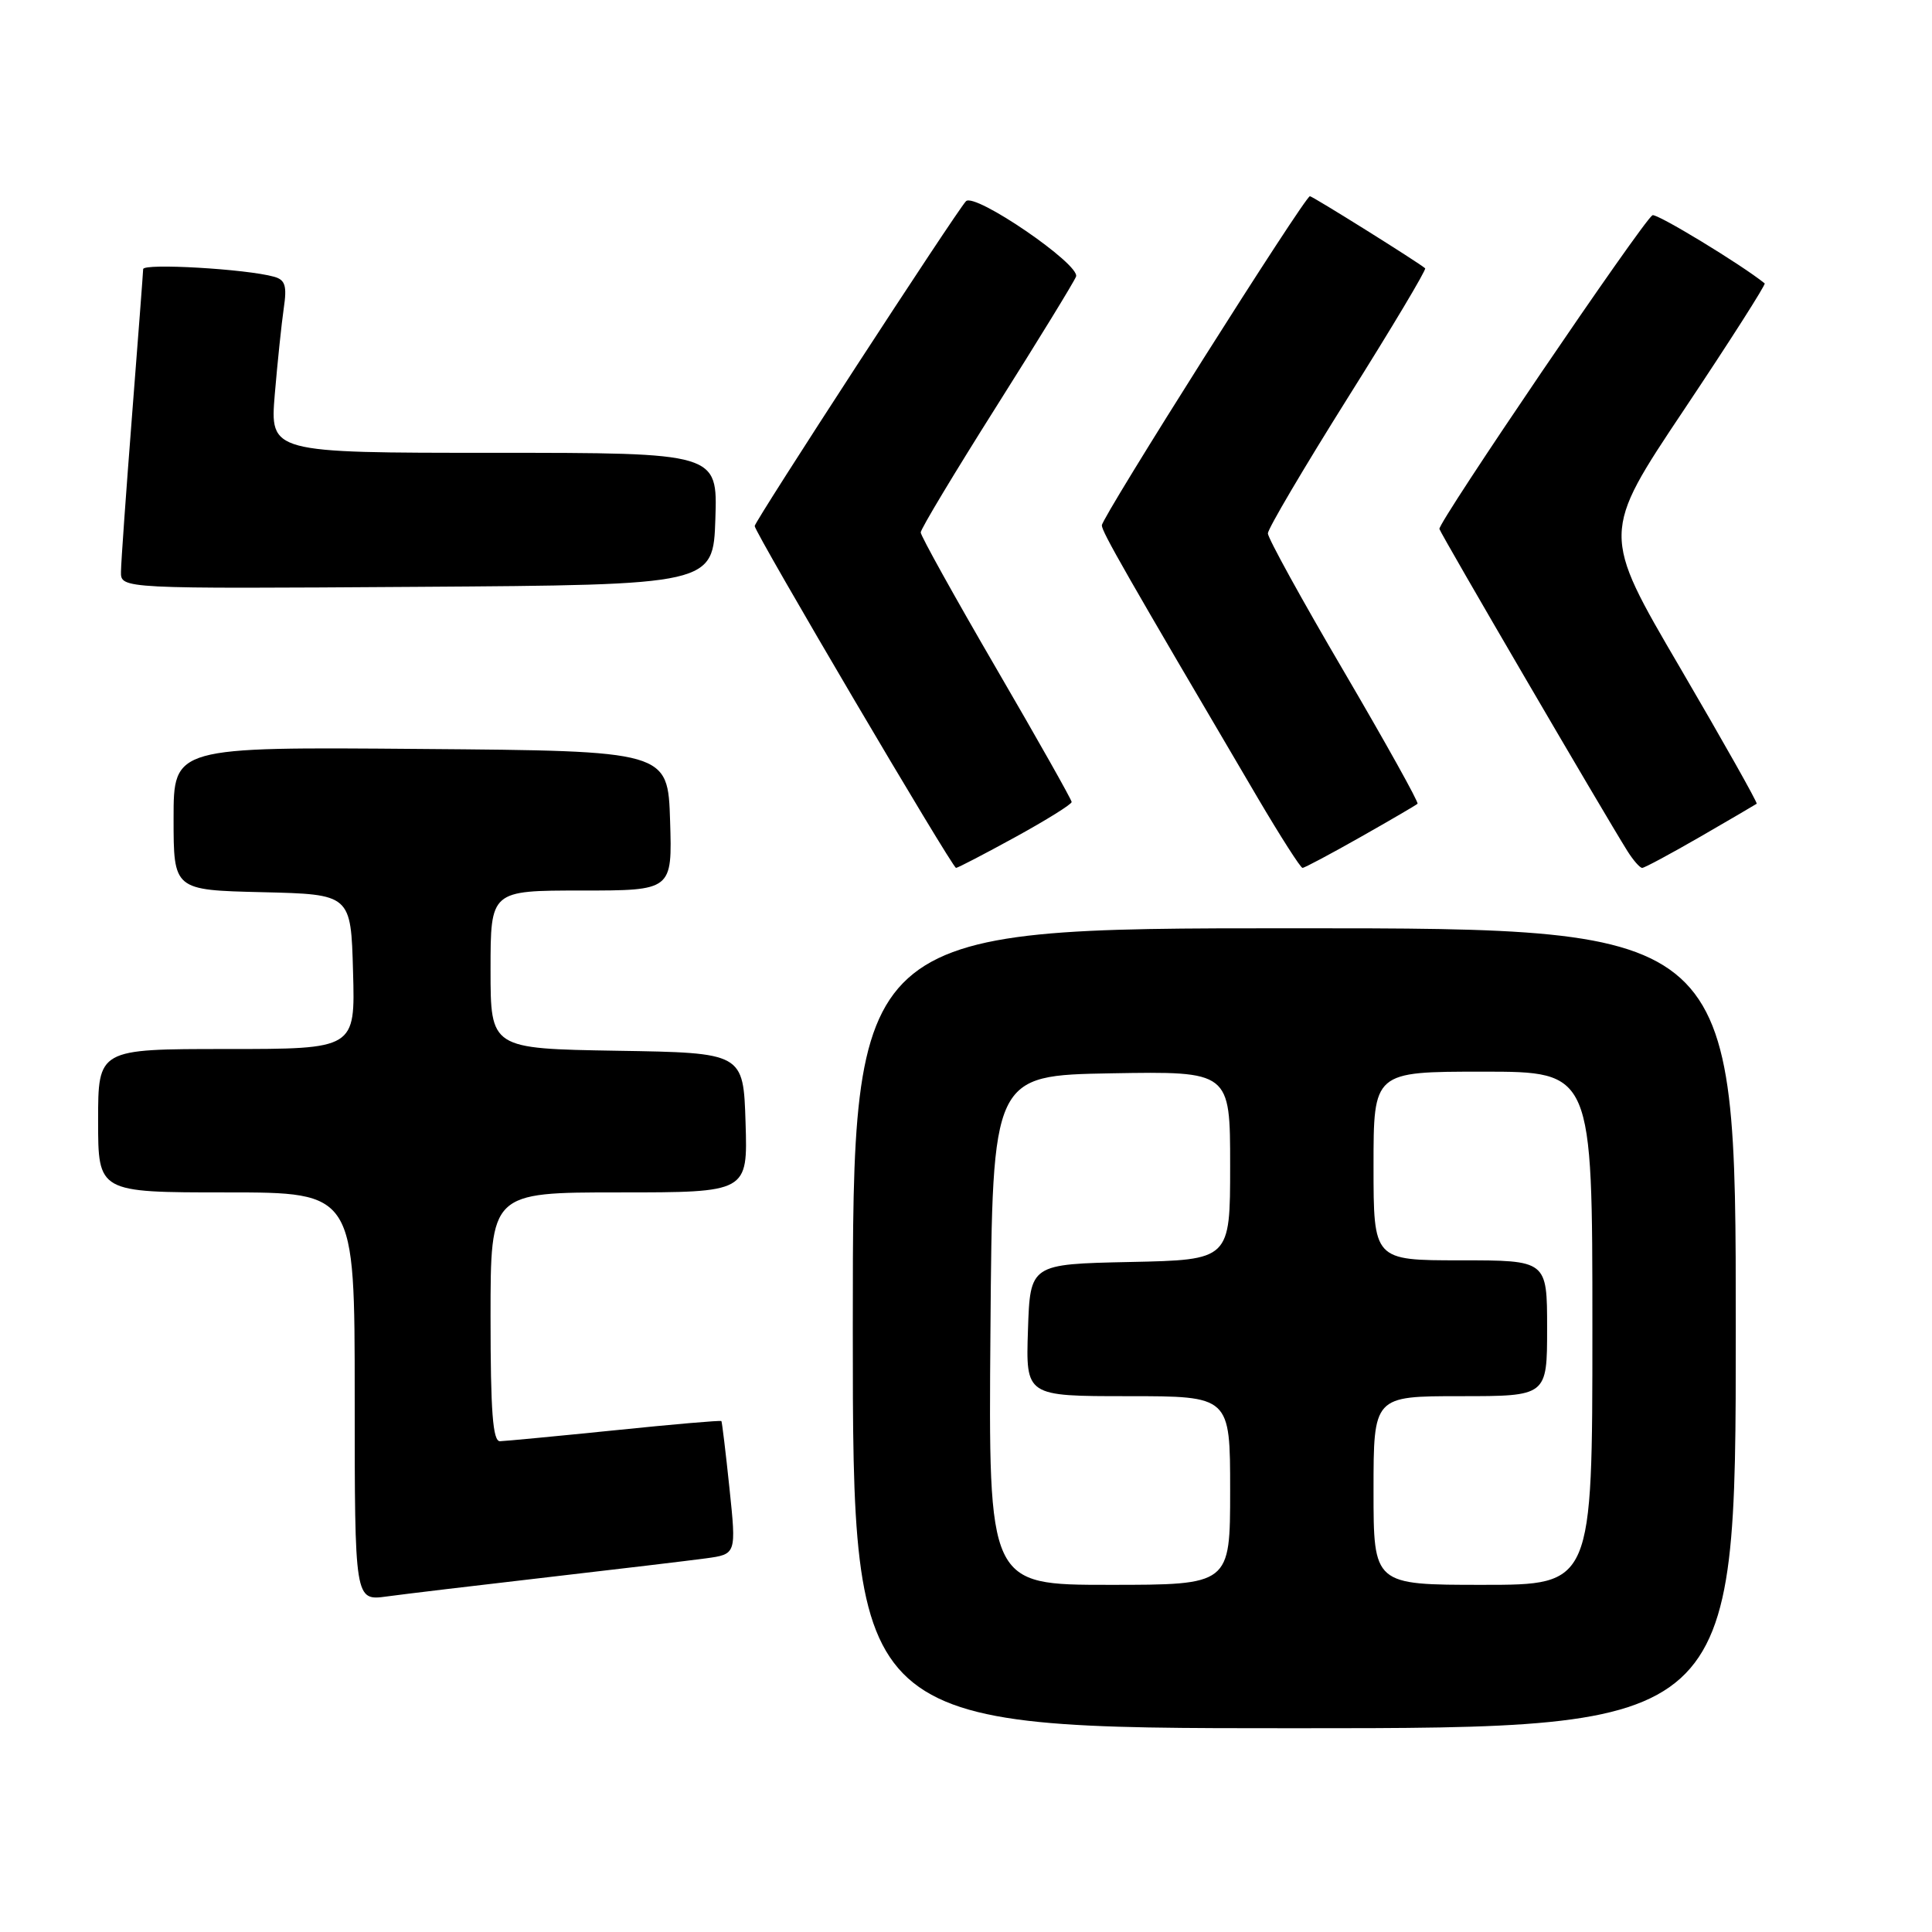 <?xml version="1.0" encoding="UTF-8" standalone="no"?>
<!DOCTYPE svg PUBLIC "-//W3C//DTD SVG 1.1//EN" "http://www.w3.org/Graphics/SVG/1.1/DTD/svg11.dtd" >
<svg xmlns="http://www.w3.org/2000/svg" xmlns:xlink="http://www.w3.org/1999/xlink" version="1.1" viewBox="0 0 256 256">
 <g >
 <path fill="currentColor"
d=" M 230.00 176.00 C 230.00 123.00 230.00 123.00 171.50 123.00 C 113.00 123.00 113.00 123.00 113.00 176.00 C 113.00 229.00 113.00 229.00 171.50 229.00 C 230.00 229.00 230.00 229.00 230.00 176.00 Z  M 72.50 209.00 C 81.85 207.92 91.32 206.79 93.54 206.49 C 97.57 205.94 97.57 205.94 96.66 197.22 C 96.16 192.42 95.67 188.41 95.59 188.30 C 95.50 188.18 89.14 188.73 81.46 189.52 C 73.78 190.30 66.94 190.95 66.25 190.97 C 65.30 190.99 65.00 187.05 65.00 174.50 C 65.00 158.00 65.00 158.00 82.04 158.00 C 99.08 158.00 99.08 158.00 98.79 148.75 C 98.50 139.50 98.50 139.50 81.75 139.23 C 65.00 138.95 65.00 138.95 65.00 128.48 C 65.00 118.00 65.00 118.00 77.04 118.00 C 89.08 118.00 89.08 118.00 88.79 108.75 C 88.50 99.50 88.50 99.50 55.75 99.24 C 23.00 98.97 23.00 98.97 23.00 108.45 C 23.00 117.94 23.00 117.94 34.75 118.22 C 46.50 118.50 46.50 118.50 46.78 128.75 C 47.07 139.00 47.07 139.00 30.03 139.00 C 13.00 139.00 13.00 139.00 13.00 148.50 C 13.00 158.00 13.00 158.00 30.00 158.00 C 47.00 158.00 47.00 158.00 47.00 185.06 C 47.00 212.12 47.00 212.12 51.25 211.54 C 53.59 211.22 63.15 210.08 72.50 209.00 Z  M 134.55 110.91 C 138.65 108.66 142.00 106.57 142.00 106.27 C 142.00 105.97 137.50 98.00 132.00 88.55 C 126.50 79.10 122.00 71.00 122.00 70.55 C 122.00 70.09 126.52 62.58 132.04 53.84 C 137.56 45.10 142.30 37.37 142.58 36.65 C 143.19 35.06 129.13 25.44 127.99 26.67 C 126.65 28.10 100.00 69.07 100.00 69.70 C 100.00 70.55 126.18 115.00 126.68 115.00 C 126.91 115.00 130.45 113.16 134.55 110.91 Z  M 180.28 110.91 C 184.25 108.66 187.65 106.68 187.83 106.50 C 188.01 106.32 183.62 98.44 178.08 88.98 C 172.53 79.53 168.00 71.29 168.00 70.68 C 168.00 70.07 172.77 61.99 178.59 52.71 C 184.42 43.44 189.03 35.72 188.84 35.55 C 187.95 34.77 173.93 26.00 173.57 26.00 C 172.90 26.00 146.00 68.55 146.00 69.61 C 146.00 70.47 149.14 75.95 166.67 105.75 C 169.67 110.84 172.33 115.00 172.59 115.00 C 172.85 115.00 176.31 113.16 180.28 110.91 Z  M 225.33 110.85 C 229.27 108.57 232.62 106.61 232.77 106.50 C 232.92 106.39 228.35 98.28 222.62 88.48 C 212.19 70.67 212.19 70.67 223.17 54.25 C 229.21 45.21 234.00 37.70 233.83 37.55 C 230.74 35.05 219.48 28.21 218.96 28.52 C 217.64 29.34 190.50 69.30 190.73 70.09 C 190.94 70.83 212.56 107.85 215.63 112.75 C 216.41 113.99 217.29 115.00 217.60 115.00 C 217.90 115.00 221.38 113.13 225.33 110.85 Z  M 94.79 68.75 C 95.08 60.00 95.08 60.00 65.42 60.00 C 35.77 60.00 35.77 60.00 36.41 52.25 C 36.77 47.99 37.31 42.85 37.60 40.84 C 38.04 37.88 37.80 37.08 36.32 36.67 C 32.67 35.64 19.00 34.85 18.97 35.66 C 18.96 36.12 18.29 44.83 17.50 55.00 C 16.71 65.17 16.04 74.52 16.03 75.76 C 16.00 78.02 16.00 78.02 55.25 77.76 C 94.50 77.50 94.50 77.50 94.79 68.75 Z  M 131.24 176.25 C 131.50 142.50 131.50 142.50 147.25 142.22 C 163.00 141.95 163.00 141.95 163.00 154.45 C 163.00 166.94 163.00 166.94 149.75 167.22 C 136.50 167.50 136.50 167.50 136.21 176.25 C 135.92 185.00 135.92 185.00 149.46 185.00 C 163.00 185.00 163.00 185.00 163.00 197.50 C 163.00 210.00 163.00 210.00 146.99 210.00 C 130.97 210.00 130.97 210.00 131.24 176.25 Z  M 182.00 197.50 C 182.00 185.00 182.00 185.00 193.50 185.00 C 205.00 185.00 205.00 185.00 205.00 176.00 C 205.00 167.00 205.00 167.00 193.50 167.00 C 182.00 167.00 182.00 167.00 182.00 154.50 C 182.00 142.00 182.00 142.00 196.50 142.00 C 211.00 142.00 211.00 142.00 211.00 176.00 C 211.00 210.00 211.00 210.00 196.50 210.00 C 182.00 210.00 182.00 210.00 182.00 197.50 Z "/>
</g>
</svg>